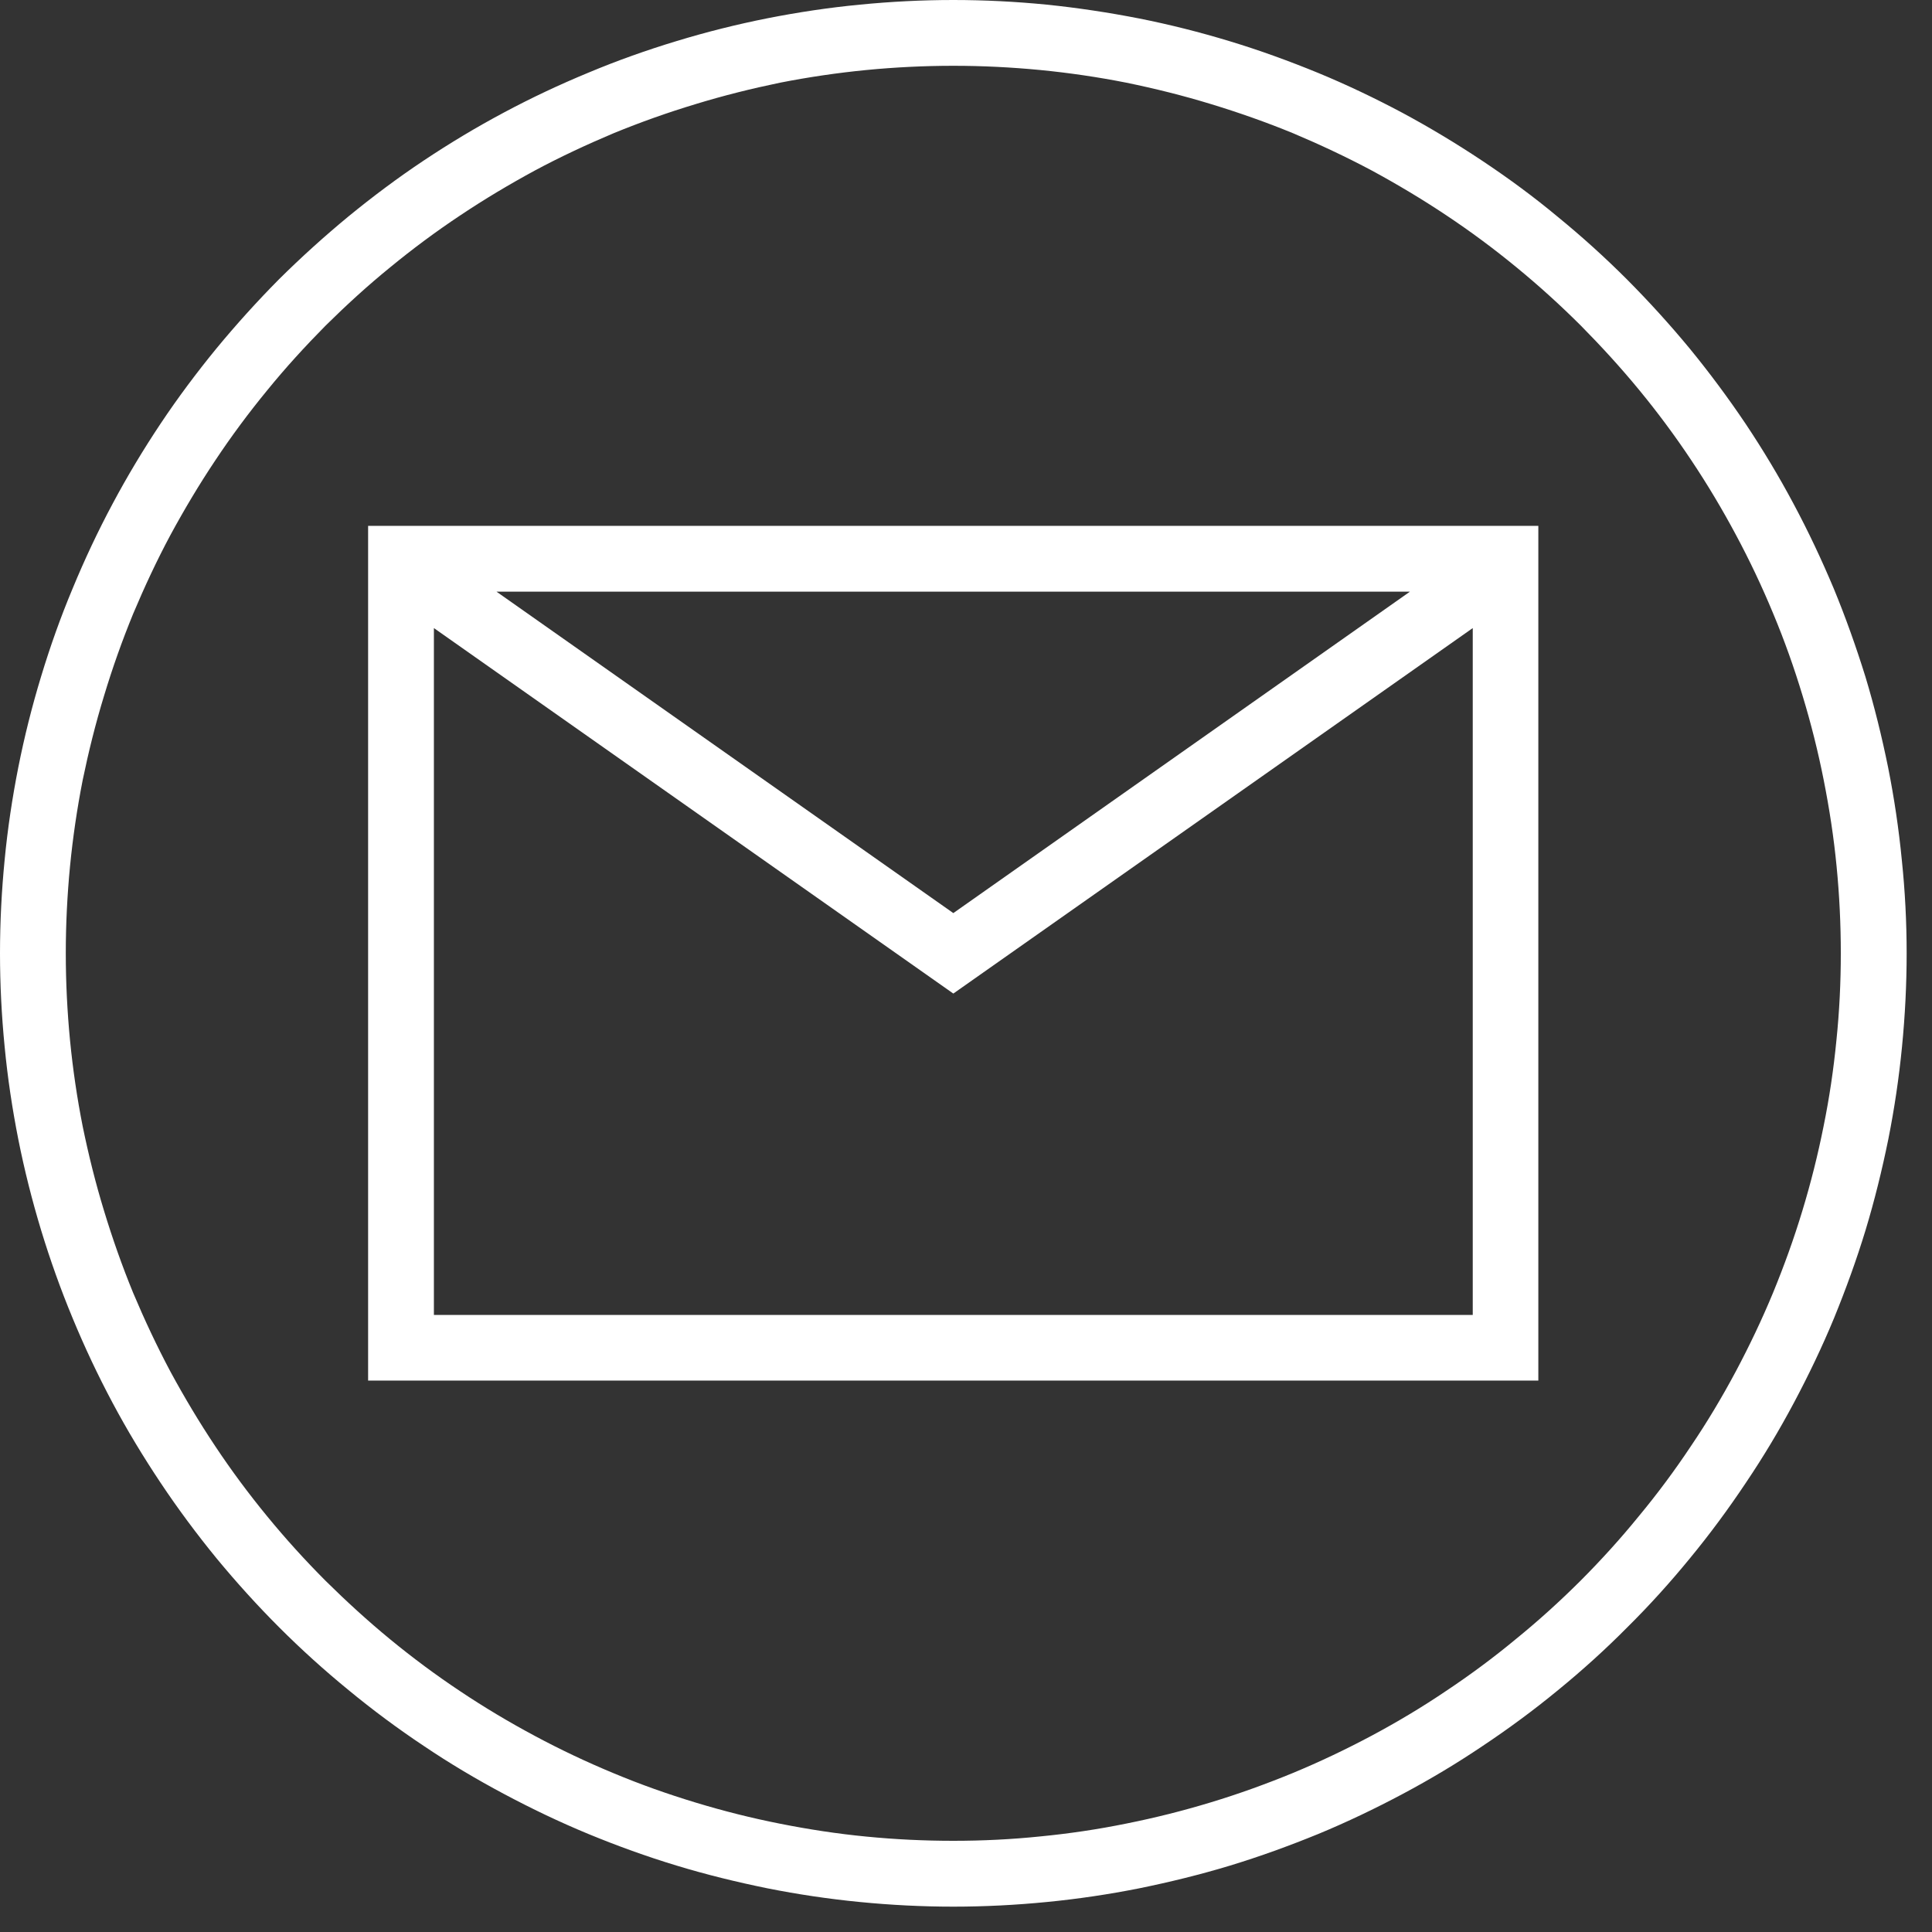 <svg xmlns="http://www.w3.org/2000/svg" xmlns:xlink="http://www.w3.org/1999/xlink" width="50" zoomAndPan="magnify" viewBox="0 0 37.5 37.5" height="50" preserveAspectRatio="xMidYMid meet" version="1.0"><rect x="0" y="0" width="37.5" height="37.5" fill="#333333" stroke="none"/><defs><clipPath id="a47070b1d9"><path d="M 0 0 L 37.008 0 L 37.008 37.008 L 0 37.008 Z M 0 0 " clip-rule="nonzero"/></clipPath></defs><path fill="#ffffff" d="M 7.145 26.797 L 29.859 26.797 L 29.859 10.207 L 7.145 10.207 Z M 8.422 25.523 L 8.422 12.191 L 18.504 19.285 L 28.586 12.191 L 28.586 25.523 Z M 9.637 11.484 L 27.367 11.484 L 18.504 17.723 Z M 9.637 11.484 " fill-opacity="1" fill-rule="nonzero"/><g clip-path="url(#a47070b1d9)"><path fill="#ffffff" d="M 18.504 0 C 17.898 0 17.293 0.031 16.691 0.09 C 16.086 0.148 15.488 0.238 14.895 0.355 C 14.301 0.473 13.711 0.621 13.133 0.797 C 12.551 0.973 11.98 1.176 11.422 1.41 C 10.863 1.641 10.316 1.898 9.781 2.184 C 9.246 2.469 8.727 2.781 8.223 3.117 C 7.719 3.453 7.234 3.816 6.766 4.199 C 6.297 4.586 5.848 4.992 5.418 5.418 C 4.992 5.848 4.586 6.297 4.199 6.766 C 3.816 7.234 3.453 7.719 3.117 8.223 C 2.781 8.727 2.469 9.246 2.184 9.781 C 1.898 10.316 1.641 10.863 1.41 11.422 C 1.176 11.98 0.973 12.551 0.797 13.133 C 0.621 13.711 0.473 14.301 0.355 14.895 C 0.238 15.488 0.148 16.086 0.09 16.691 C 0.031 17.293 0 17.898 0 18.504 C 0 19.109 0.031 19.715 0.09 20.316 C 0.148 20.922 0.238 21.52 0.355 22.113 C 0.473 22.707 0.621 23.293 0.797 23.875 C 0.973 24.453 1.176 25.023 1.41 25.586 C 1.641 26.145 1.898 26.691 2.184 27.227 C 2.469 27.762 2.781 28.277 3.117 28.781 C 3.453 29.285 3.816 29.773 4.199 30.242 C 4.586 30.711 4.992 31.16 5.418 31.586 C 5.848 32.016 6.297 32.422 6.766 32.805 C 7.234 33.191 7.719 33.551 8.223 33.887 C 8.727 34.227 9.246 34.535 9.781 34.82 C 10.316 35.105 10.863 35.367 11.422 35.598 C 11.98 35.828 12.551 36.035 13.133 36.211 C 13.711 36.387 14.301 36.531 14.895 36.652 C 15.488 36.77 16.086 36.859 16.691 36.918 C 17.293 36.977 17.898 37.008 18.504 37.008 C 19.109 37.008 19.715 36.977 20.316 36.918 C 20.922 36.859 21.52 36.77 22.113 36.652 C 22.707 36.531 23.293 36.387 23.875 36.211 C 24.453 36.035 25.023 35.828 25.586 35.598 C 26.145 35.367 26.691 35.105 27.227 34.82 C 27.762 34.535 28.277 34.227 28.781 33.887 C 29.285 33.551 29.773 33.191 30.242 32.805 C 30.711 32.422 31.16 32.016 31.586 31.586 C 32.016 31.16 32.422 30.711 32.805 30.242 C 33.191 29.773 33.551 29.285 33.887 28.781 C 34.227 28.277 34.535 27.762 34.82 27.227 C 35.105 26.691 35.367 26.145 35.598 25.586 C 35.828 25.023 36.035 24.453 36.211 23.875 C 36.387 23.293 36.531 22.707 36.652 22.113 C 36.77 21.52 36.859 20.922 36.918 20.316 C 36.977 19.715 37.008 19.109 37.008 18.504 C 37.008 17.898 36.977 17.293 36.914 16.691 C 36.855 16.086 36.766 15.488 36.648 14.895 C 36.527 14.301 36.383 13.715 36.207 13.133 C 36.027 12.555 35.824 11.984 35.594 11.426 C 35.359 10.867 35.102 10.32 34.816 9.785 C 34.531 9.25 34.219 8.73 33.883 8.227 C 33.547 7.727 33.184 7.238 32.801 6.77 C 32.414 6.301 32.008 5.855 31.582 5.426 C 31.152 4.996 30.703 4.59 30.234 4.207 C 29.77 3.82 29.281 3.461 28.777 3.125 C 28.273 2.789 27.754 2.477 27.223 2.191 C 26.688 1.906 26.141 1.645 25.582 1.414 C 25.02 1.184 24.453 0.977 23.871 0.801 C 23.293 0.625 22.707 0.477 22.113 0.359 C 21.516 0.242 20.918 0.152 20.316 0.09 C 19.715 0.031 19.109 0 18.504 0 Z M 18.504 35.73 C 17.938 35.73 17.375 35.703 16.816 35.648 C 16.254 35.594 15.695 35.508 15.141 35.398 C 14.59 35.289 14.043 35.152 13.504 34.988 C 12.961 34.824 12.434 34.637 11.91 34.418 C 11.391 34.203 10.879 33.961 10.383 33.695 C 9.887 33.43 9.402 33.141 8.934 32.828 C 8.465 32.516 8.012 32.18 7.574 31.82 C 7.137 31.461 6.723 31.082 6.32 30.684 C 5.922 30.285 5.543 29.867 5.188 29.434 C 4.828 28.996 4.492 28.543 4.18 28.074 C 3.867 27.605 3.578 27.121 3.309 26.625 C 3.043 26.125 2.805 25.617 2.586 25.098 C 2.371 24.574 2.184 24.043 2.02 23.504 C 1.855 22.965 1.719 22.418 1.605 21.863 C 1.496 21.312 1.414 20.754 1.359 20.191 C 1.305 19.629 1.277 19.066 1.277 18.504 C 1.277 17.938 1.305 17.375 1.359 16.816 C 1.414 16.254 1.496 15.695 1.605 15.141 C 1.719 14.59 1.855 14.043 2.02 13.504 C 2.184 12.961 2.371 12.434 2.586 11.91 C 2.805 11.391 3.043 10.879 3.309 10.383 C 3.578 9.887 3.867 9.402 4.18 8.934 C 4.492 8.465 4.828 8.012 5.188 7.574 C 5.543 7.137 5.922 6.723 6.32 6.32 C 6.723 5.922 7.137 5.543 7.574 5.188 C 8.012 4.828 8.465 4.492 8.934 4.18 C 9.402 3.867 9.887 3.578 10.383 3.309 C 10.879 3.043 11.391 2.805 11.91 2.586 C 12.434 2.371 12.961 2.184 13.504 2.02 C 14.043 1.855 14.59 1.719 15.141 1.605 C 15.695 1.496 16.254 1.414 16.816 1.359 C 17.375 1.305 17.938 1.277 18.504 1.277 C 19.066 1.277 19.629 1.305 20.191 1.359 C 20.754 1.414 21.312 1.496 21.863 1.605 C 22.418 1.719 22.965 1.855 23.504 2.02 C 24.043 2.184 24.574 2.371 25.098 2.586 C 25.617 2.805 26.125 3.043 26.625 3.309 C 27.121 3.578 27.605 3.867 28.074 4.18 C 28.543 4.492 28.996 4.828 29.434 5.188 C 29.867 5.543 30.285 5.922 30.684 6.32 C 31.082 6.723 31.461 7.137 31.82 7.574 C 32.18 8.012 32.516 8.465 32.828 8.934 C 33.141 9.402 33.43 9.887 33.695 10.383 C 33.961 10.879 34.203 11.391 34.418 11.91 C 34.637 12.434 34.824 12.961 34.988 13.504 C 35.152 14.043 35.289 14.59 35.398 15.141 C 35.508 15.695 35.594 16.254 35.648 16.816 C 35.703 17.375 35.73 17.938 35.73 18.504 C 35.73 19.066 35.703 19.629 35.645 20.191 C 35.59 20.754 35.508 21.309 35.395 21.863 C 35.285 22.414 35.148 22.961 34.984 23.5 C 34.82 24.043 34.629 24.57 34.414 25.094 C 34.199 25.613 33.957 26.121 33.691 26.621 C 33.426 27.117 33.137 27.602 32.82 28.07 C 32.508 28.539 32.172 28.992 31.812 29.426 C 31.457 29.863 31.078 30.281 30.68 30.68 C 30.281 31.078 29.863 31.457 29.426 31.812 C 28.992 32.172 28.539 32.508 28.07 32.82 C 27.602 33.137 27.117 33.426 26.621 33.691 C 26.121 33.957 25.613 34.199 25.094 34.414 C 24.57 34.629 24.043 34.82 23.5 34.984 C 22.961 35.148 22.414 35.285 21.863 35.395 C 21.309 35.508 20.754 35.59 20.191 35.645 C 19.629 35.703 19.066 35.73 18.504 35.73 Z M 18.504 35.73 " fill-opacity="1" fill-rule="nonzero"/></g></svg>
